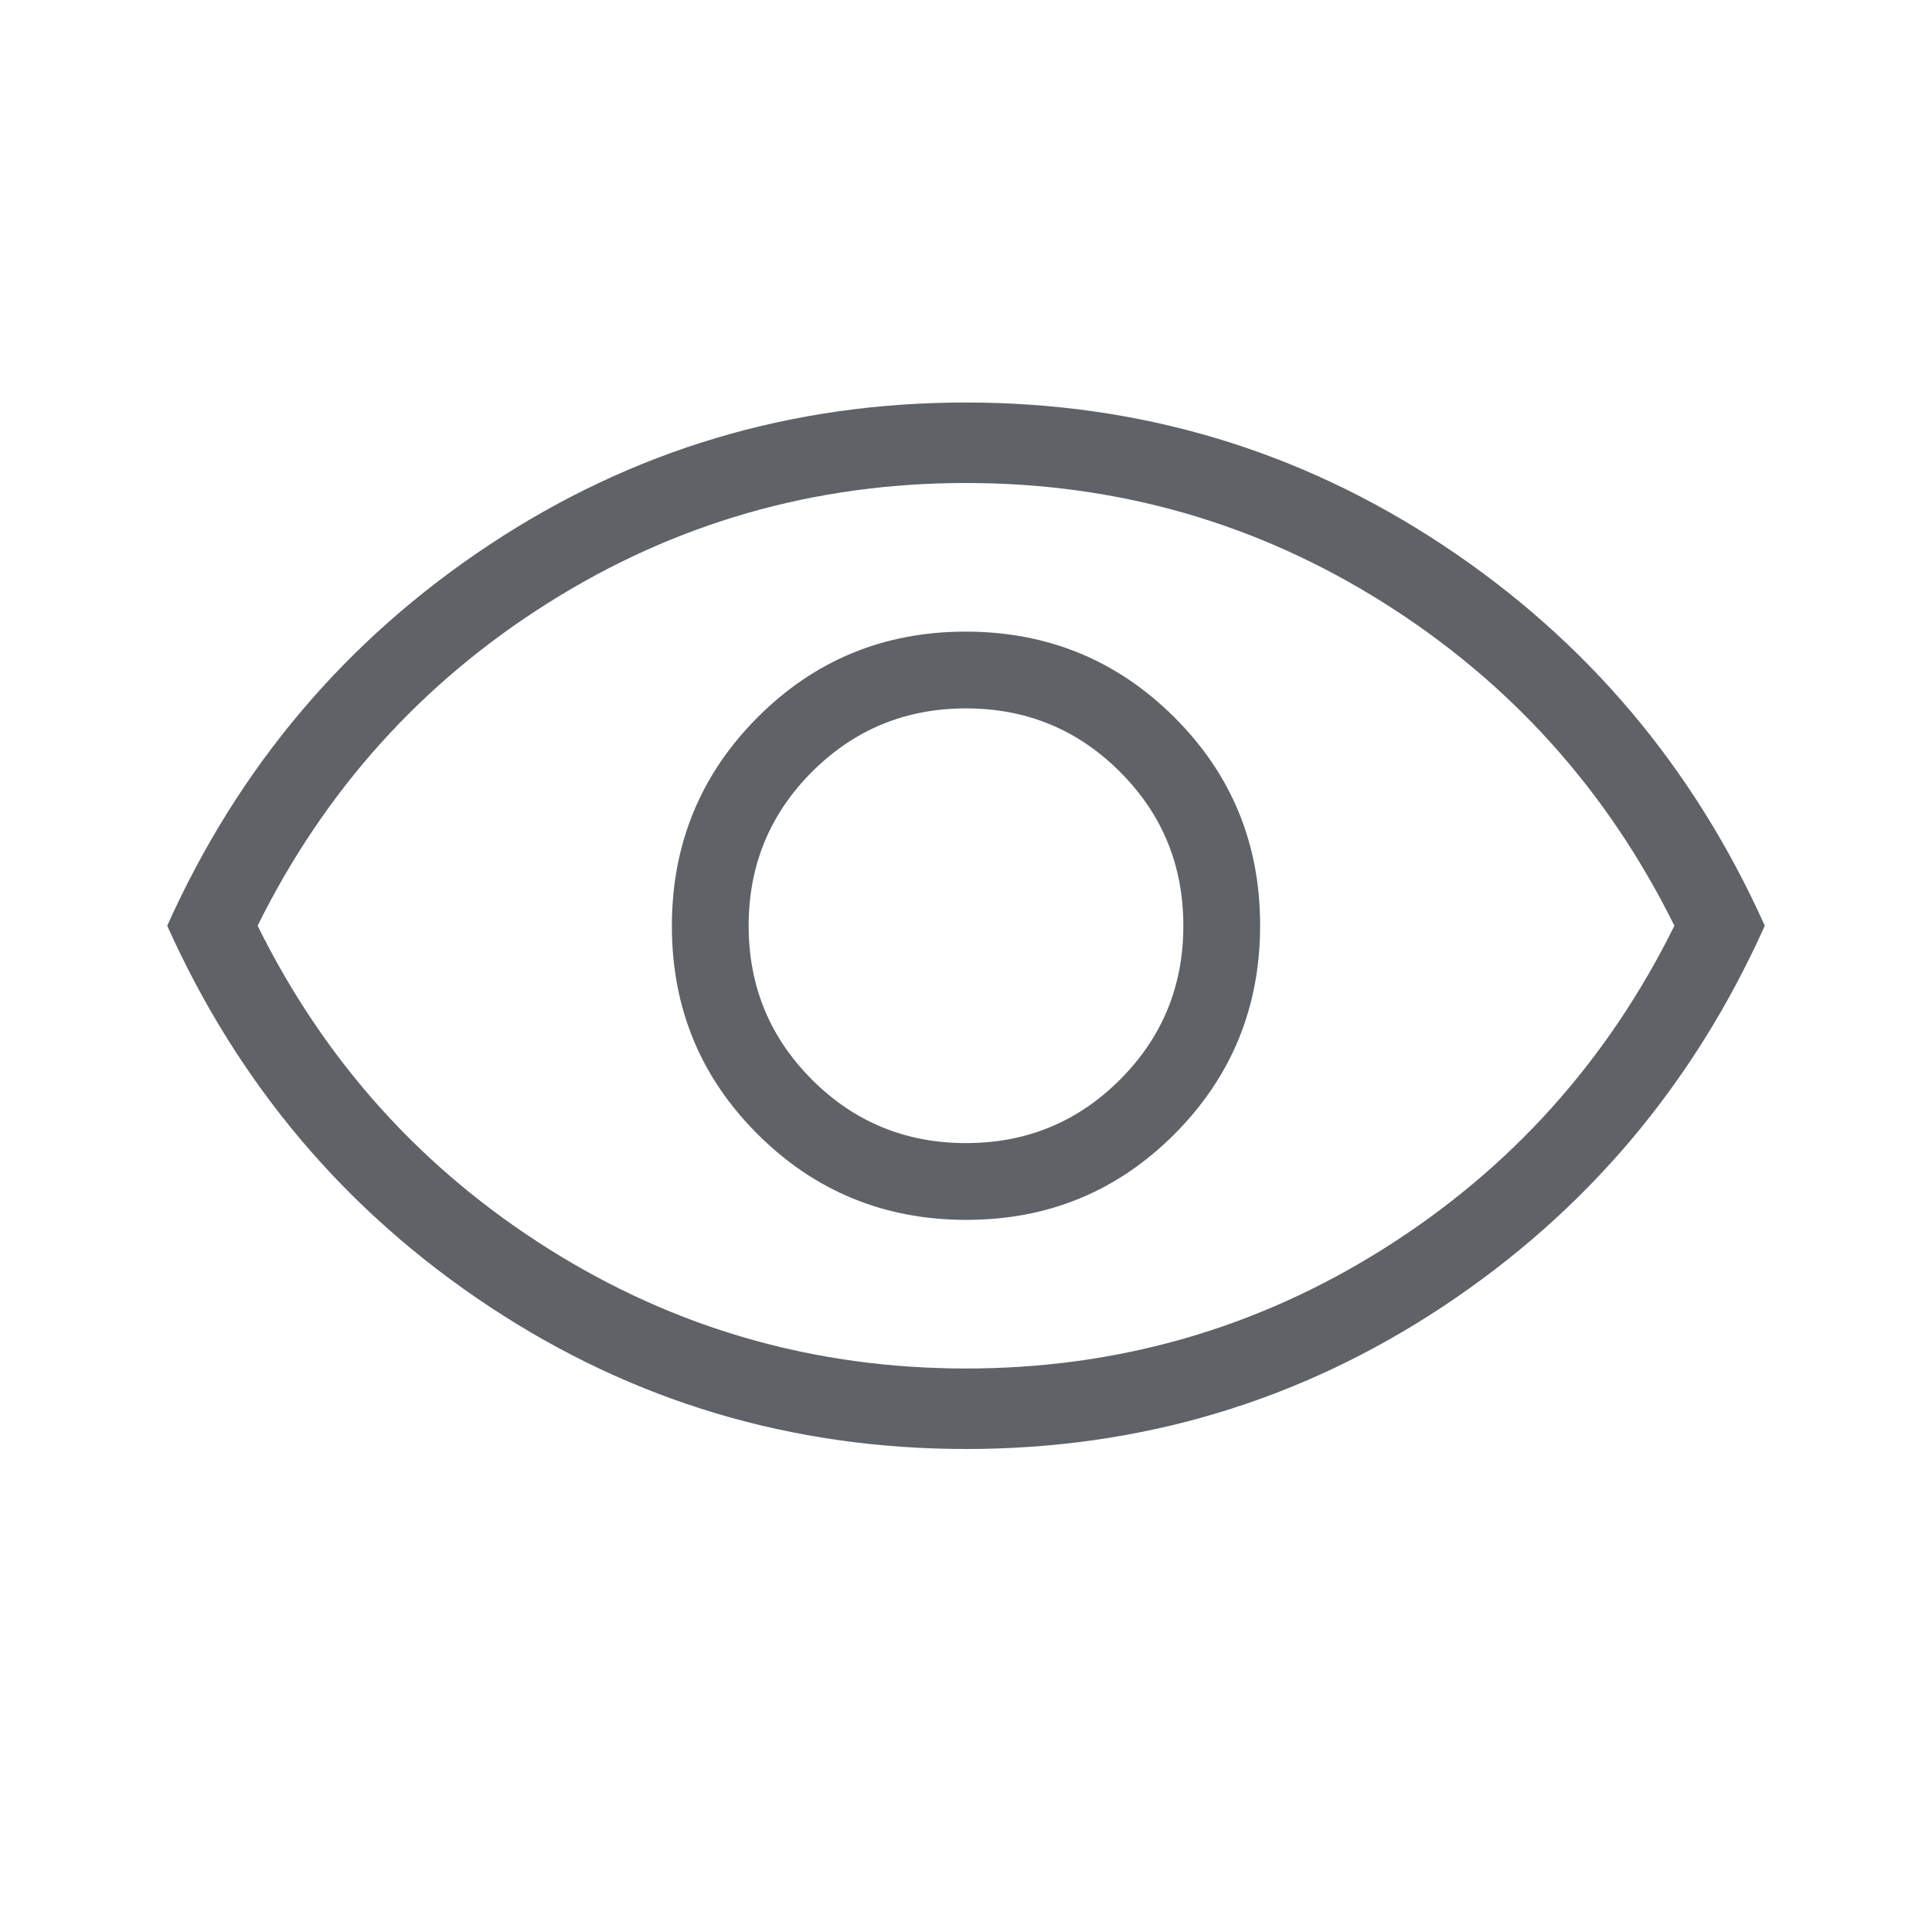 <svg xmlns="http://www.w3.org/2000/svg" height="24px" viewBox="0 -960 960 960" width="24px" fill="#5f6368"><path d="M480.18-353.85q60.97 0 103.47-42.68t42.5-103.65q0-60.97-42.68-103.47t-103.65-42.5q-60.97 0-103.47 42.68t-42.5 103.65q0 60.97 42.68 103.47t103.65 42.5ZM480-392q-45 0-76.5-31.5T372-500q0-45 31.5-76.5T480-608q45 0 76.5 31.5T588-500q0 45-31.5 76.5T480-392Zm.11 152q-129.96 0-236.88-70.73Q136.31-381.46 83.08-500q53.23-118.54 160.04-189.27T479.89-760q129.96 0 236.88 70.73Q823.69-618.54 876.92-500q-53.23 118.54-160.04 189.27T480.11-240ZM480-500Zm0 220q113 0 207.5-59.5T832-500q-50-101-144.5-160.5T480-720q-113 0-207.5 59.5T128-500q50 101 144.5 160.5T480-280Z"/></svg>